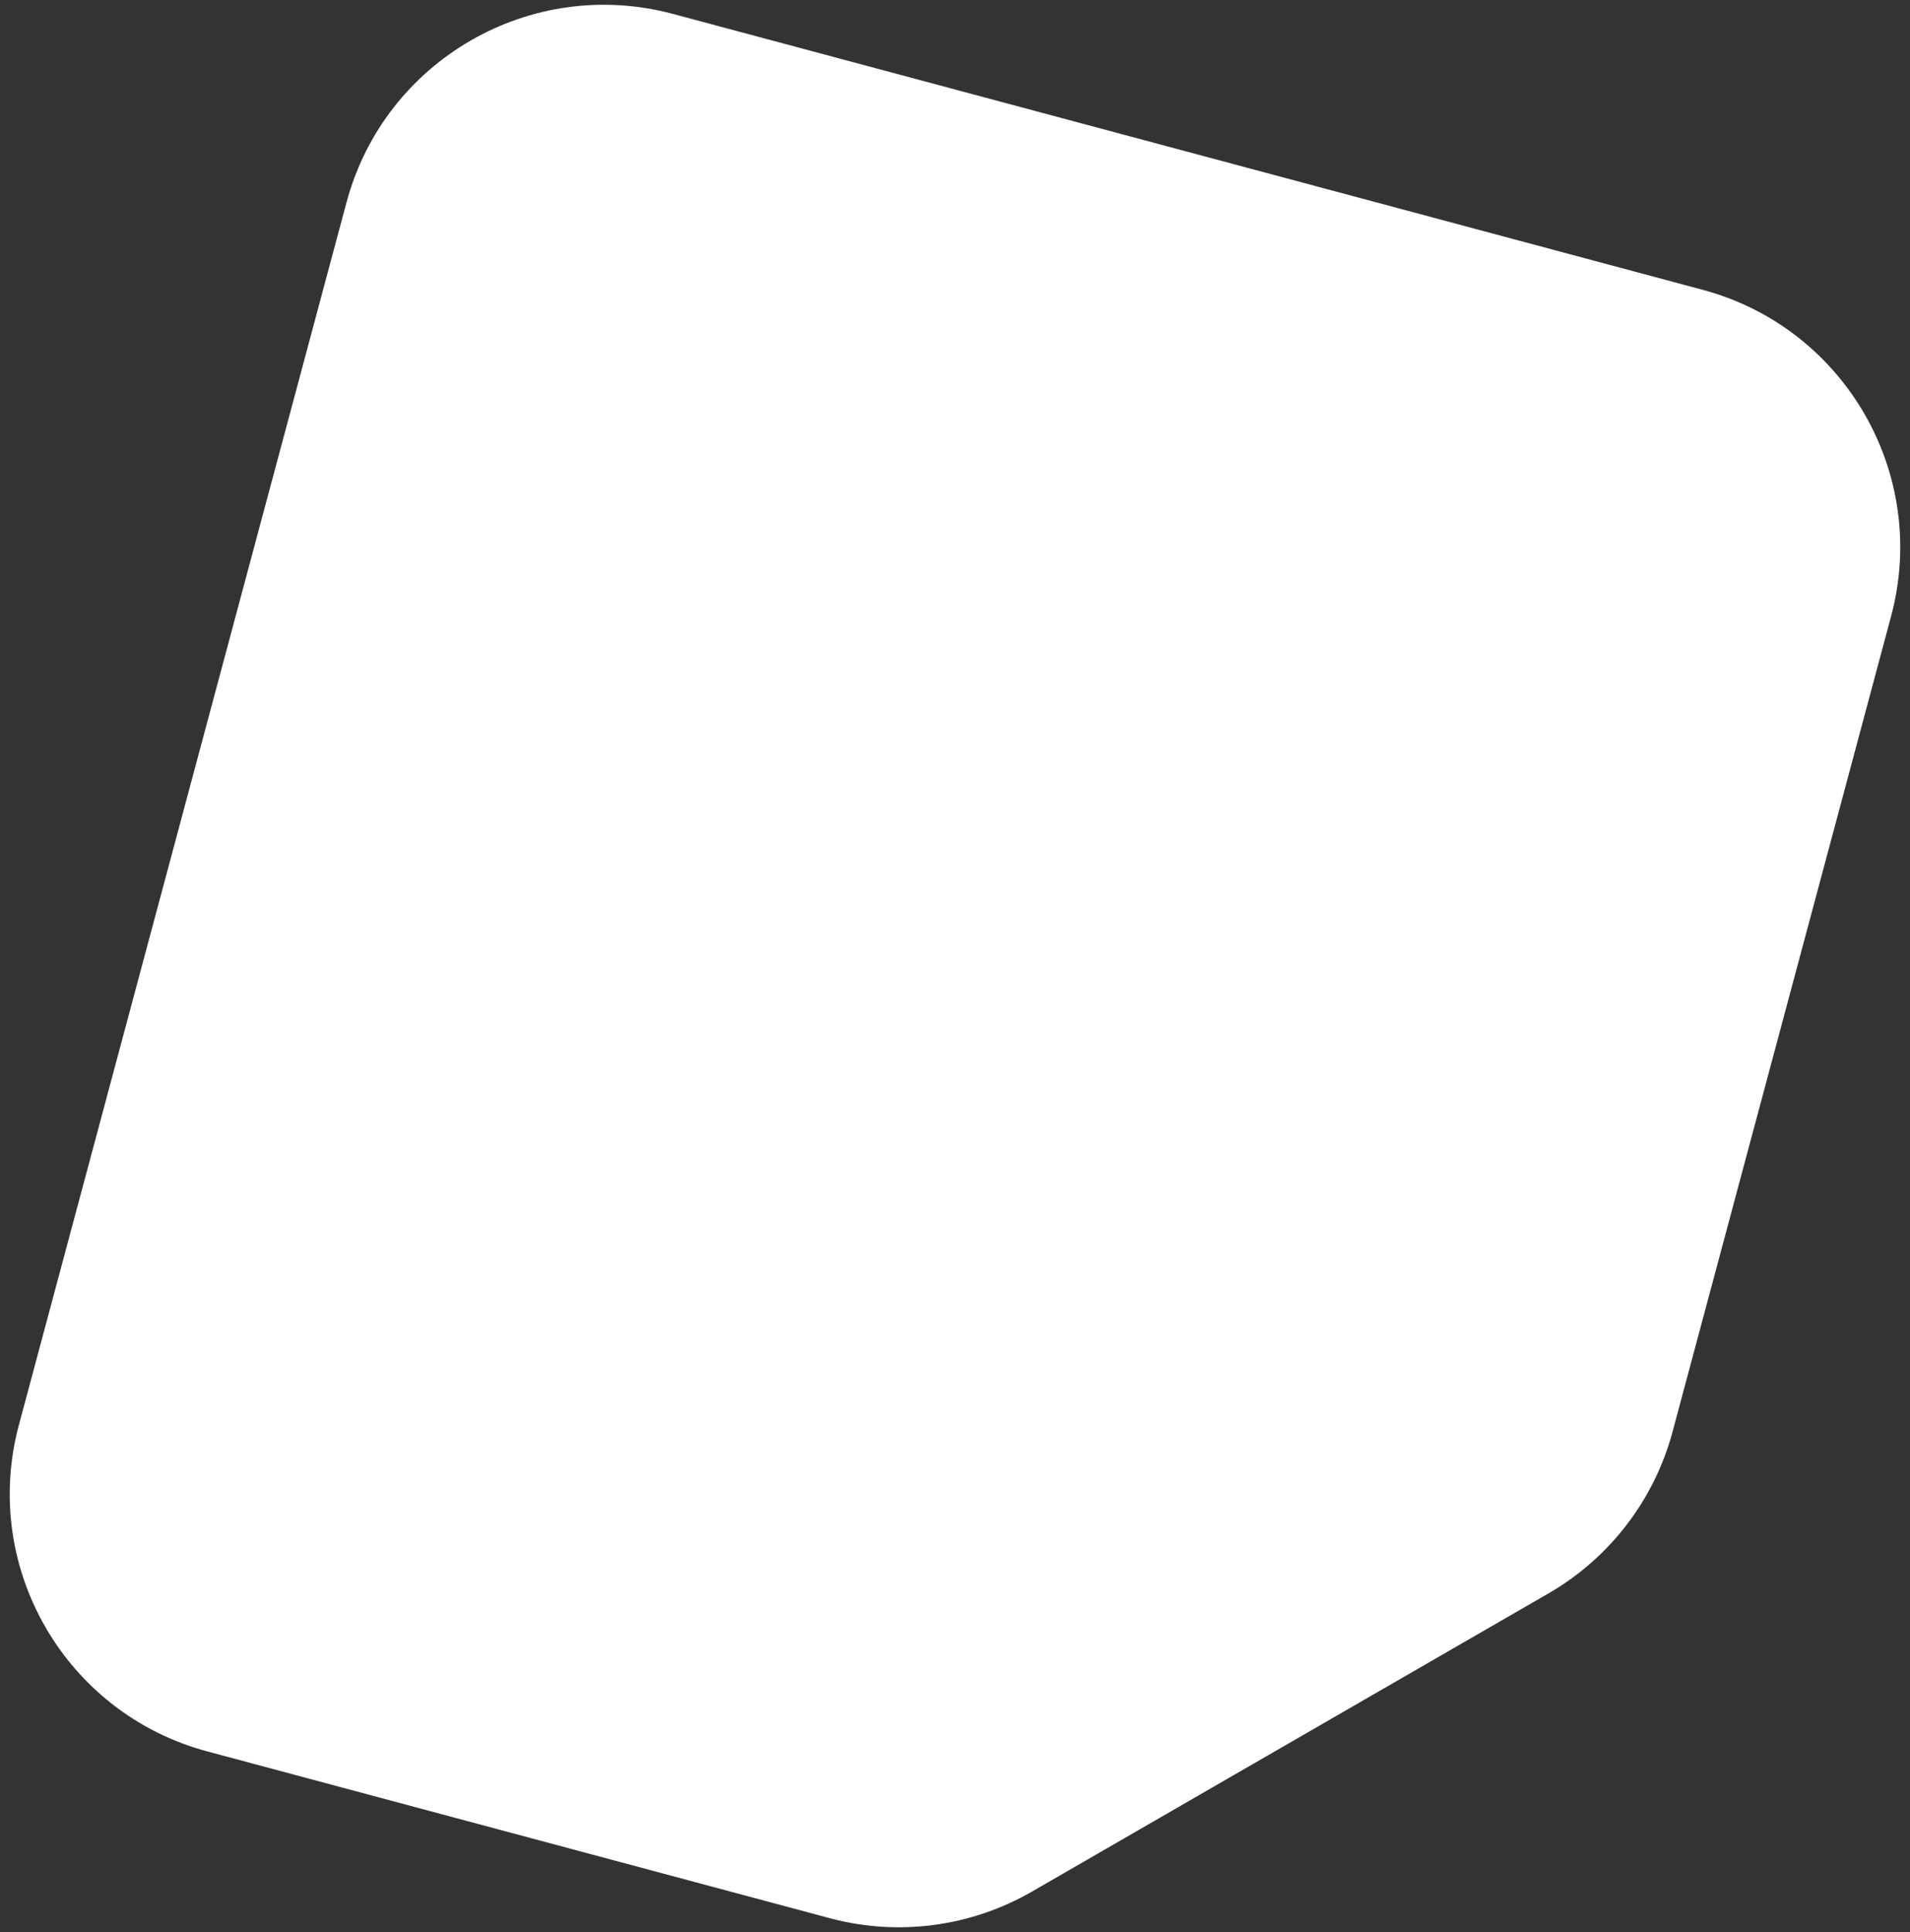 <svg width="172" height="174" viewBox="0 0 172 174" fill="none" xmlns="http://www.w3.org/2000/svg">
<rect x="0" y="0" width="172" height="174" fill="#333333" stroke="none"/>
<path fill-rule="evenodd" clip-rule="evenodd" d="M18.671 157.733L74.723 172.752C80.871 174.399 87.422 173.537 92.934 170.354L139.439 143.505C144.951 140.323 148.973 135.081 150.621 128.932L170.299 55.493C173.729 42.69 166.131 29.53 153.328 26.099L60.599 1.253C47.796 -2.178 34.636 5.42 31.205 18.224L1.7 128.339C-1.731 141.142 5.867 154.302 18.671 157.733Z" fill="white" style="fill:white;fill-opacity:1;"/>
</svg>
